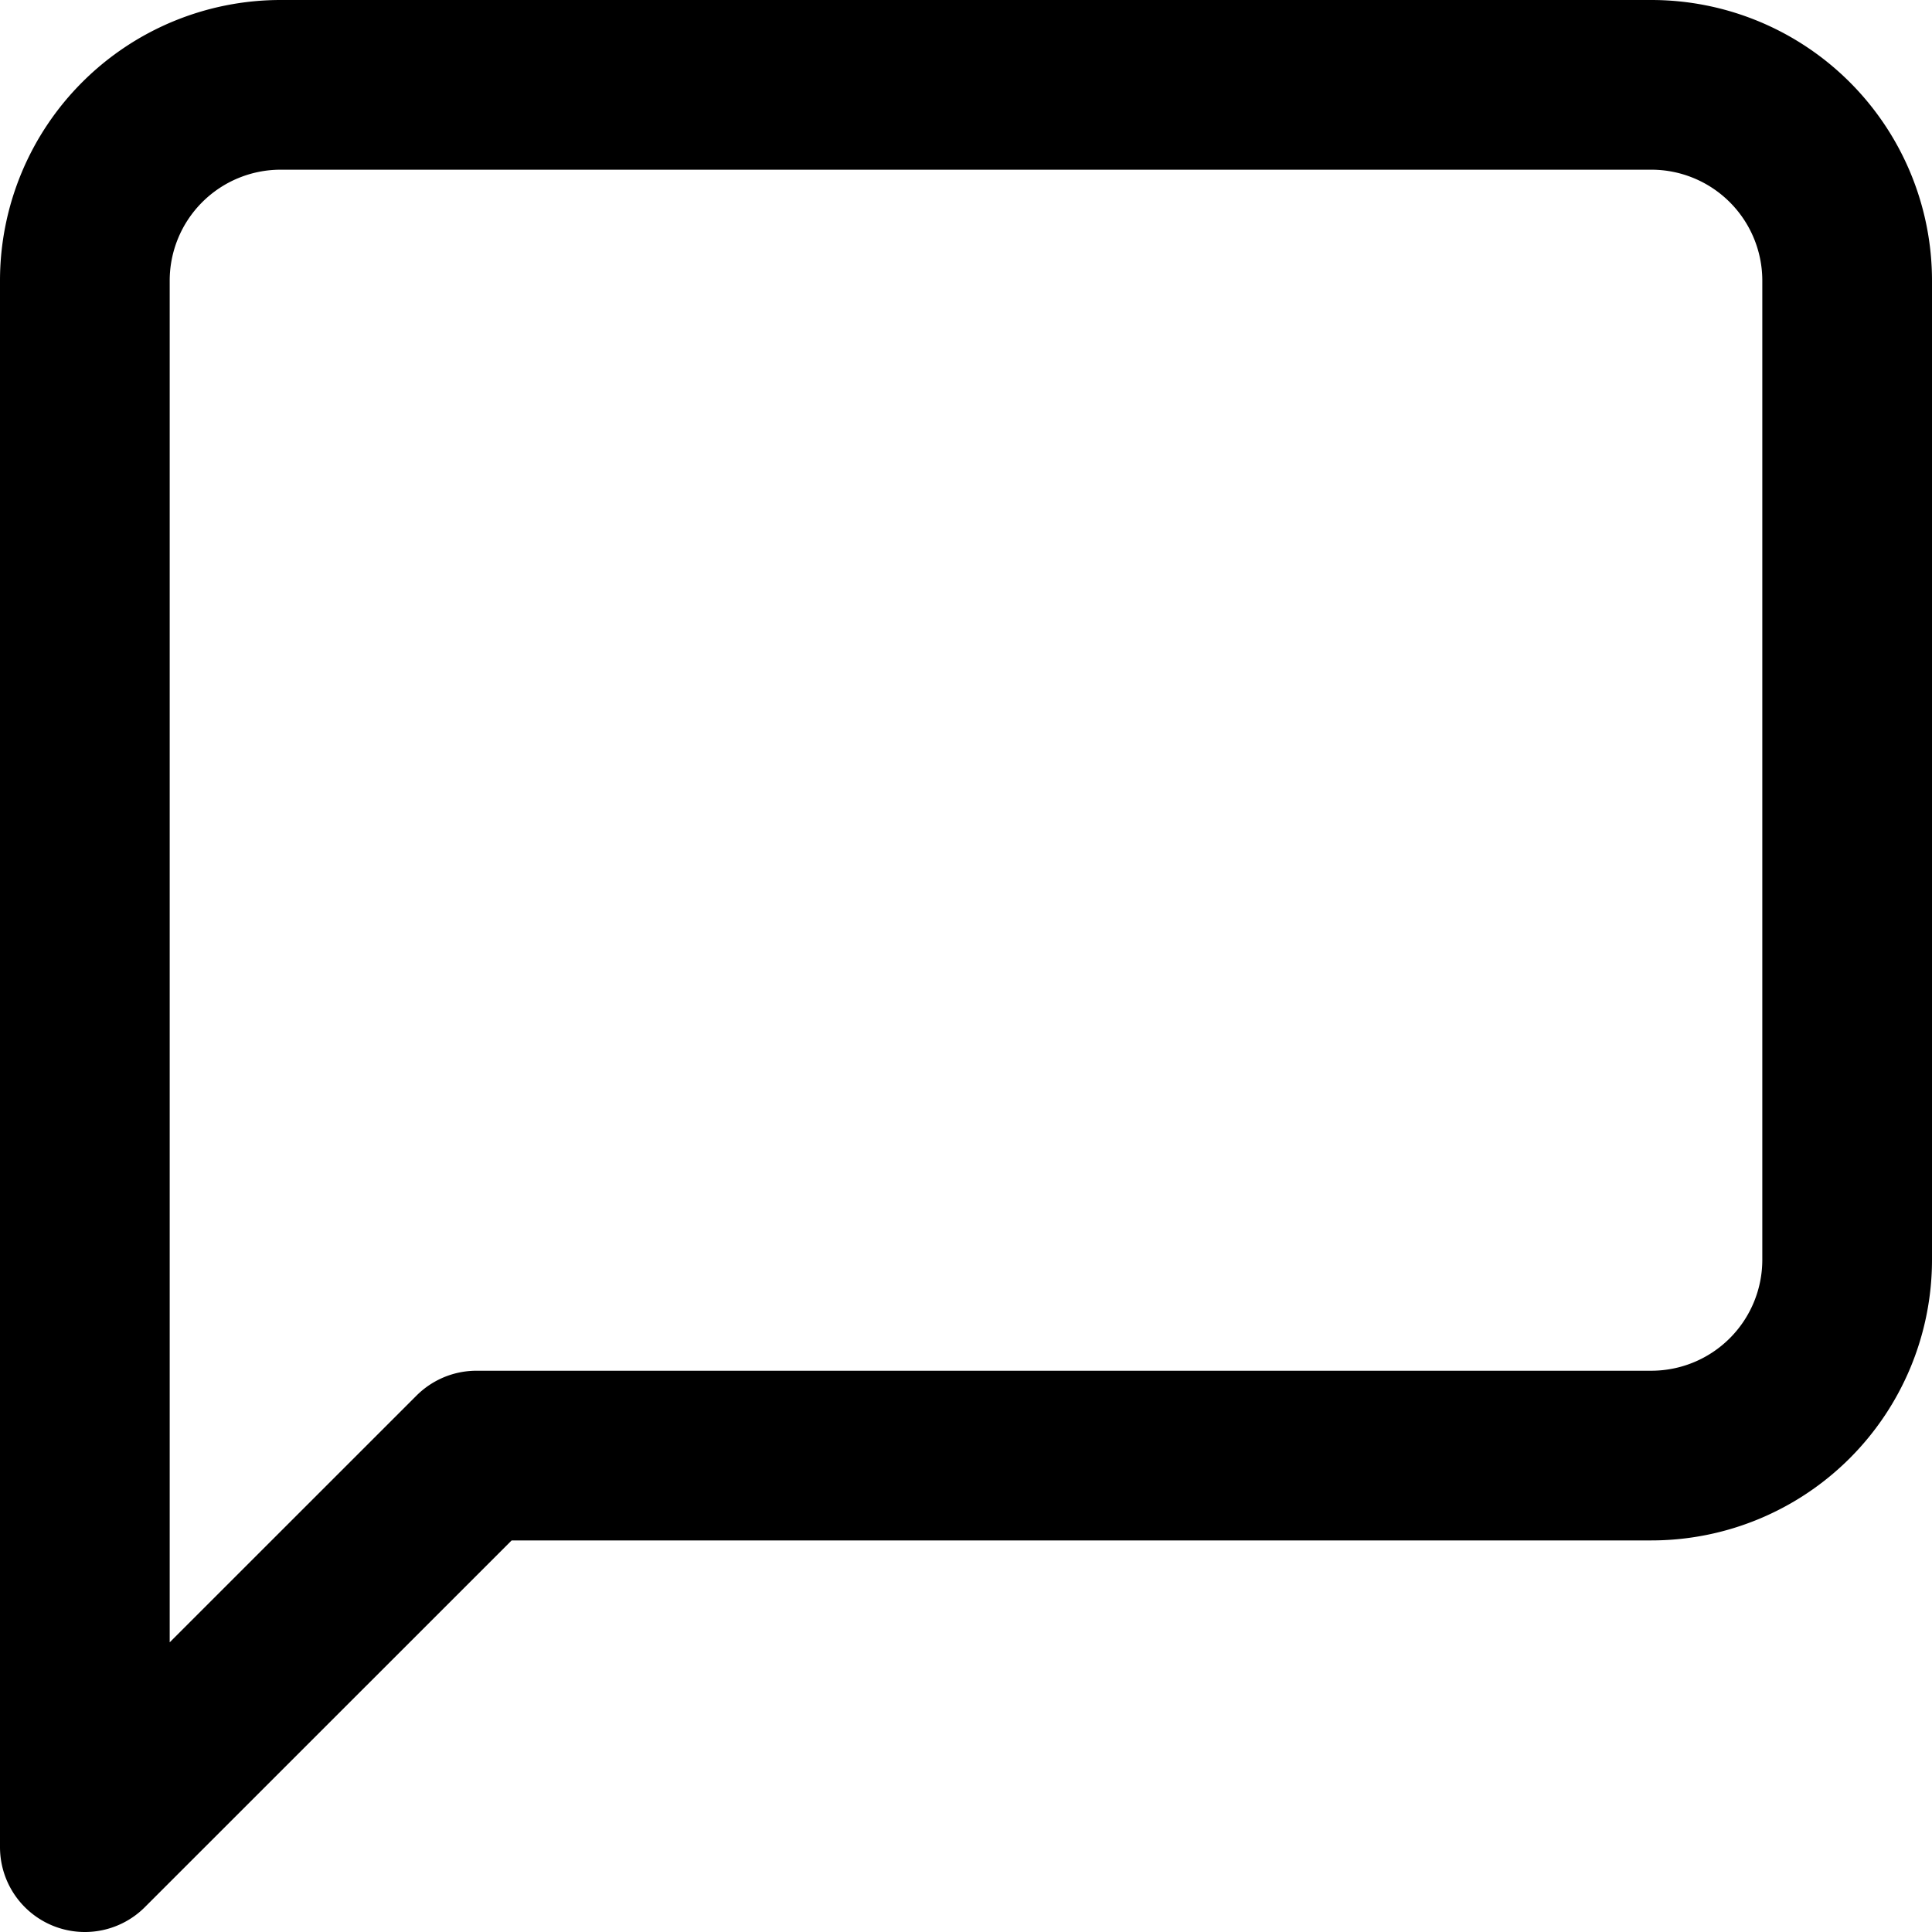 <svg xmlns="http://www.w3.org/2000/svg" width="22.77" height="22.77" viewBox="0 0 22.77 22.77">
  <path id="_13866058781543238903" data-name="13866058781543238903" d="M23.77,16.847a2.308,2.308,0,0,1-2.308,2.308H7.616L3,23.77V5.308A2.308,2.308,0,0,1,5.308,3H21.462A2.308,2.308,0,0,1,23.77,5.308Z" transform="translate(-2 -2)" fill="none" stroke="#000" stroke-linecap="round" stroke-linejoin="round" stroke-width="2"/>
</svg>
